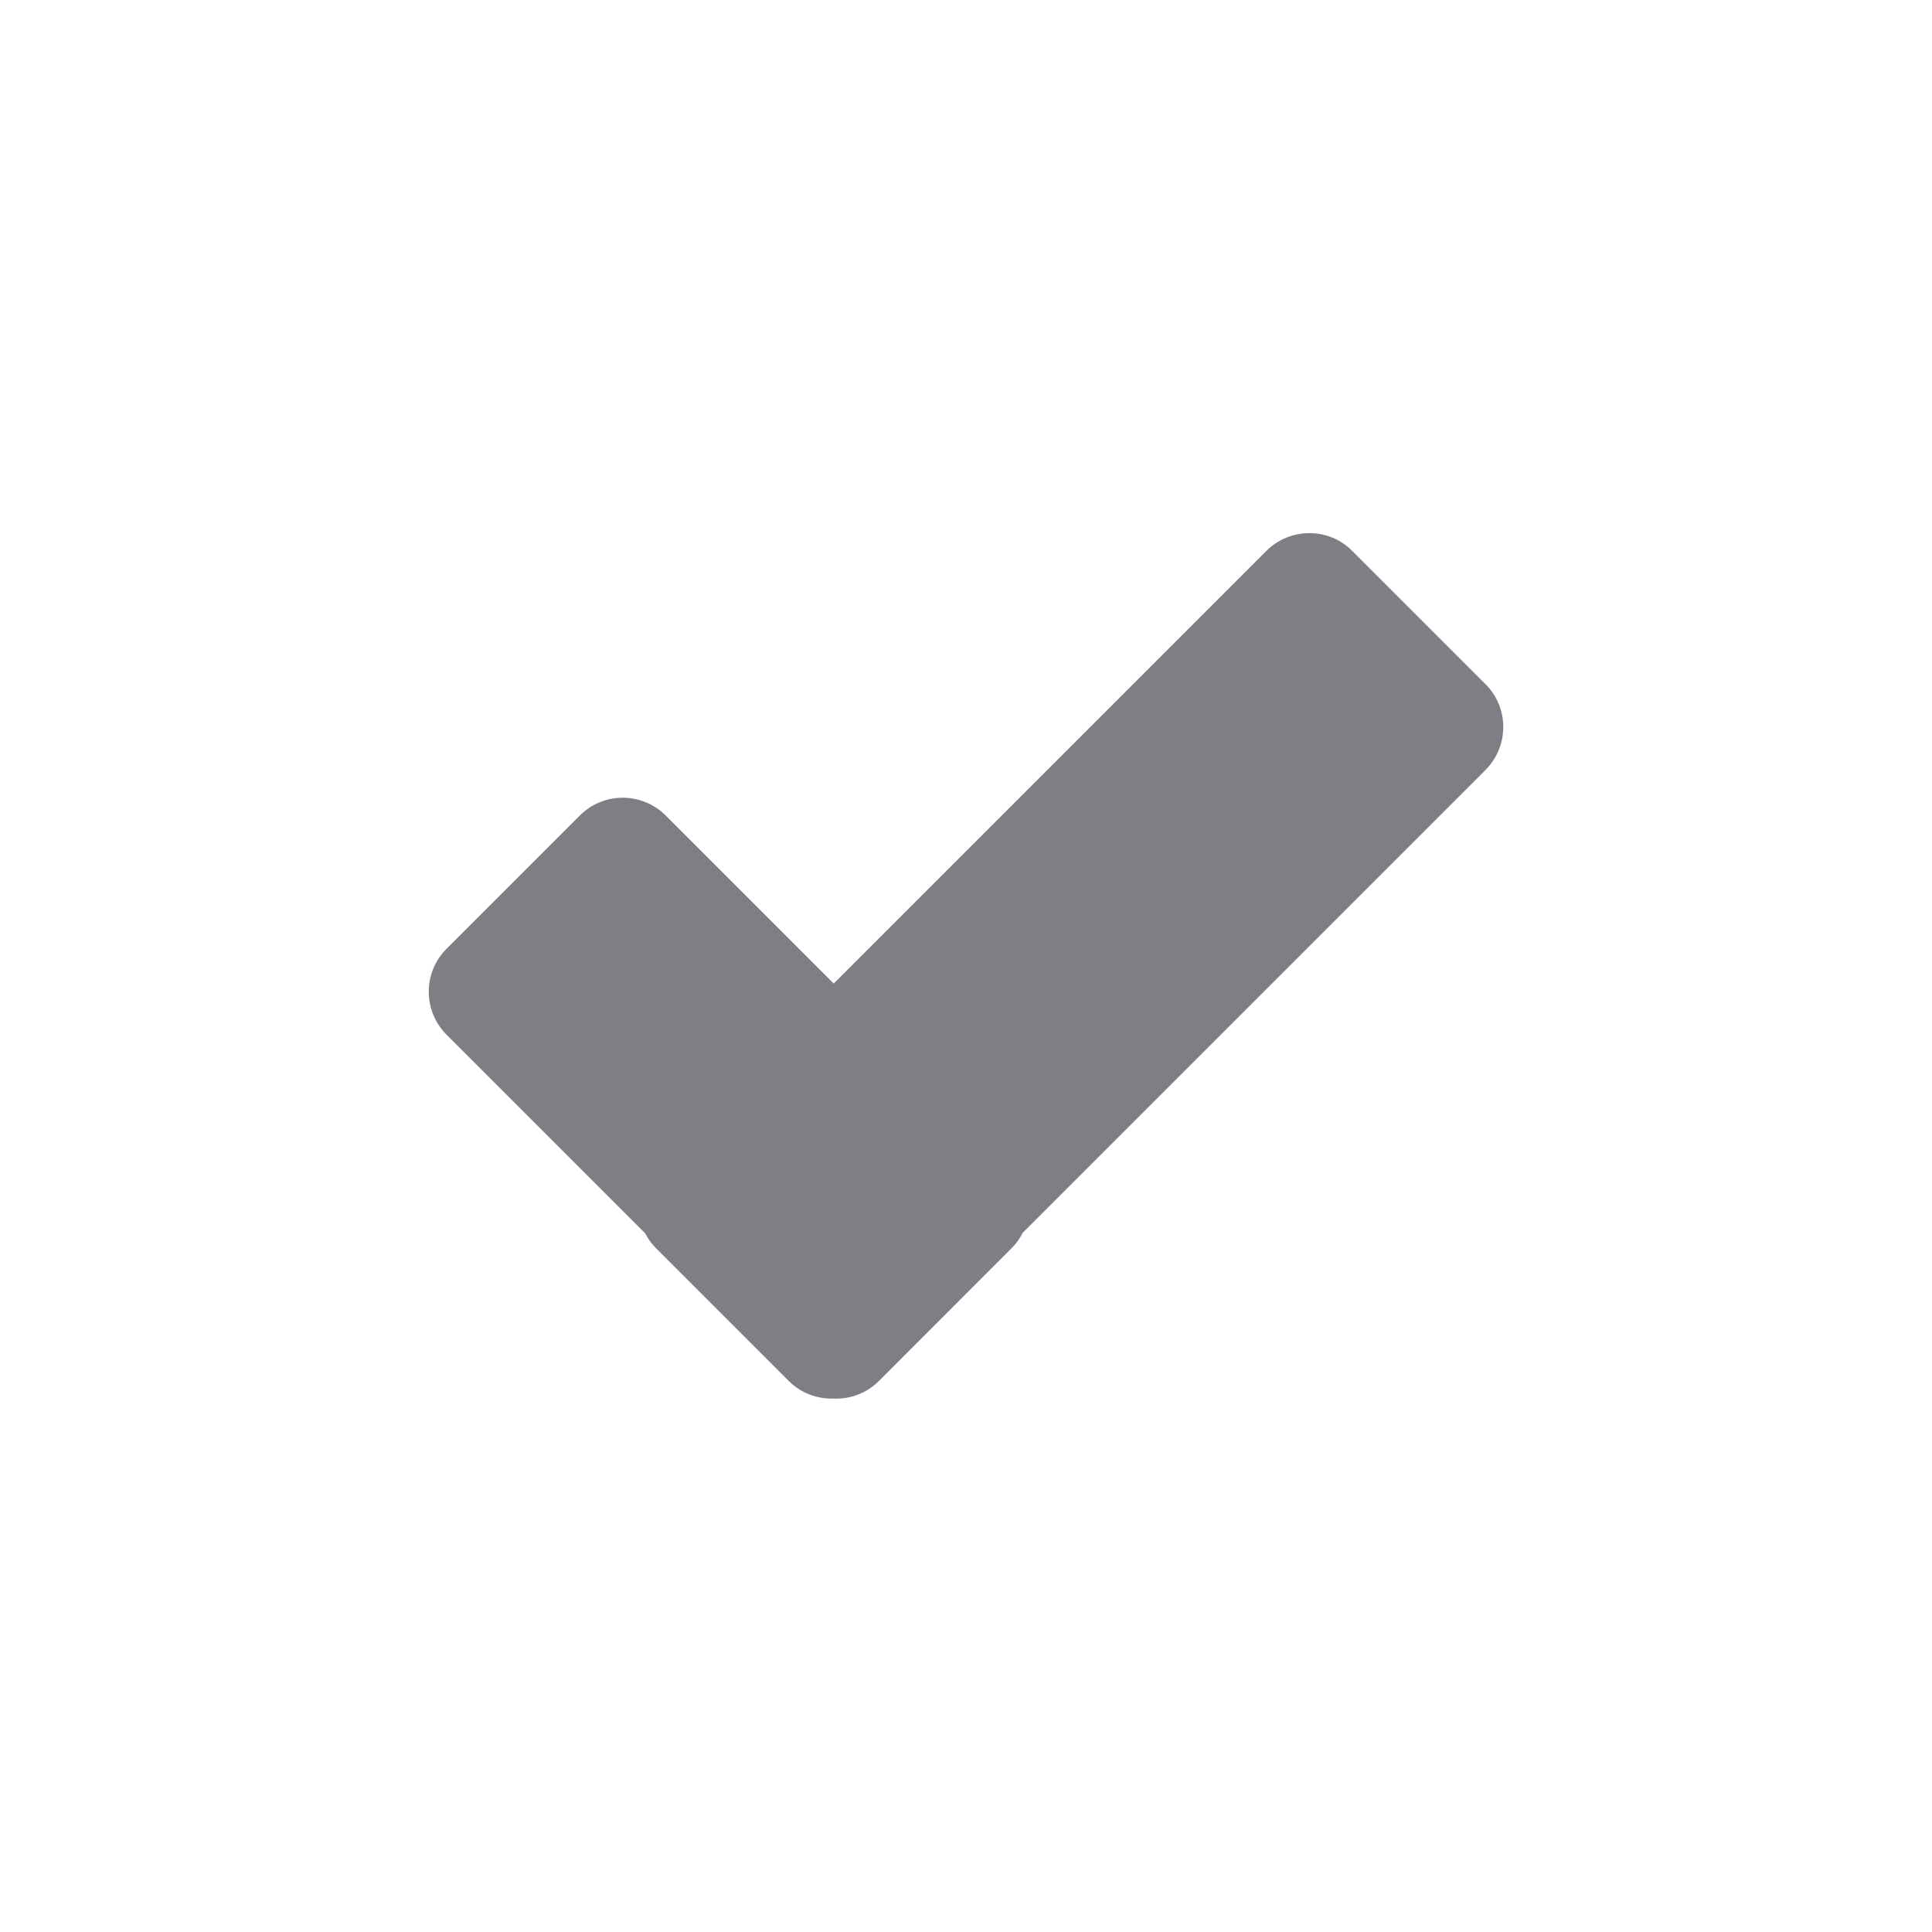 <svg xmlns="http://www.w3.org/2000/svg" viewBox="0 0 52 52" enable-background="new 0 0 52 52"><path fill="#7D7F85" d="M39.986 18.418l-3.593-3.593c-.637-.637-1.672-.634-2.312.006l-11.641 11.641-4.519-4.519c-.64-.64-1.675-.643-2.312-.006l-3.593 3.593c-.637.637-.634 1.672.006 2.312l5.341 5.341c.073.137.161.269.276.385l3.593 3.593c.327.327.759.482 1.189.472.443.021.891-.131 1.229-.468l3.593-3.594c.12-.12.21-.257.284-.401l12.452-12.452c.64-.64.643-1.675.006-2.312z"/></svg>